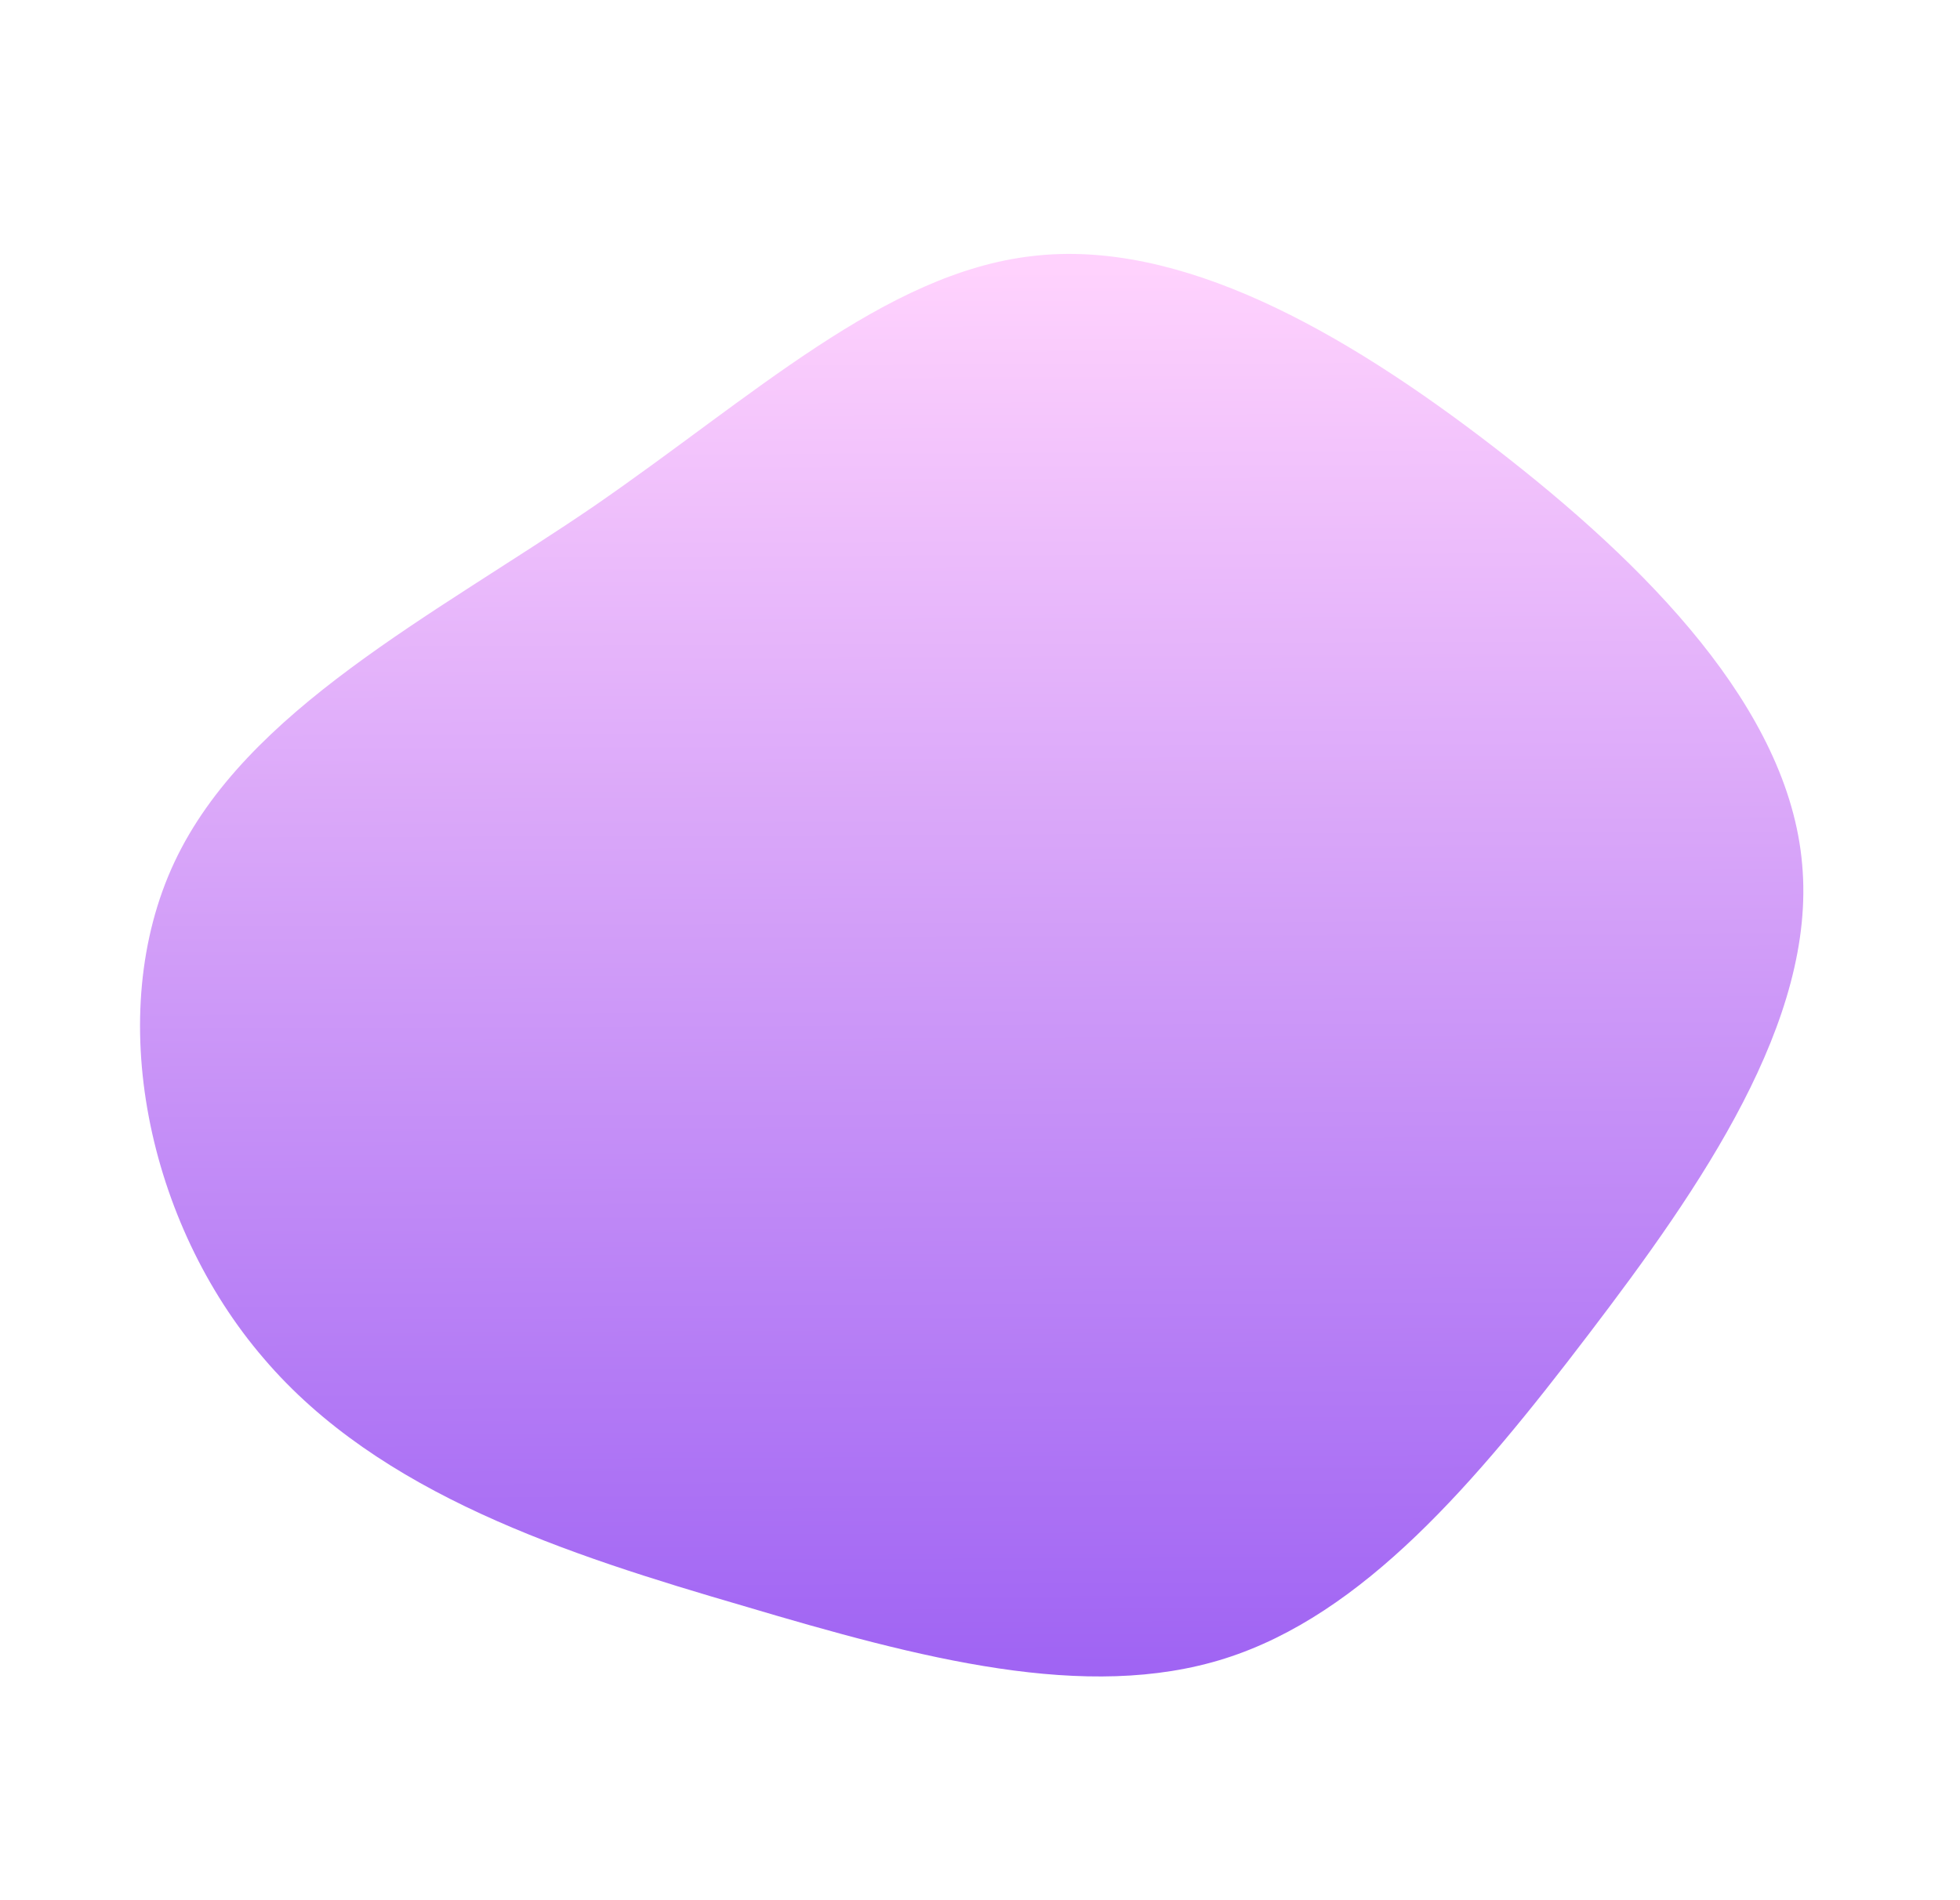 <svg width="720" height="698" viewBox="0 0 720 698" fill="none" xmlns="http://www.w3.org/2000/svg">
<path d="M449.967 609.376C399.129 625.494 338.137 609.393 273.286 590.114C208.252 571.136 139.36 548.98 96.894 499.135C54.244 449.59 37.836 372.657 64.083 316.762C90.33 260.867 159.048 226.312 217.923 186.171C276.496 145.846 325.041 100.236 379.33 94.072C433.316 87.724 492.861 121.123 548.887 164.359C604.913 207.595 657.118 260.484 662.018 317.595C667.22 374.891 624.998 435.923 583.486 490.365C541.79 545.108 500.804 593.259 449.967 609.376Z" fill="url(#paint0_linear)"/>
<defs>
<linearGradient id="paint0_linear" x1="355.642" y1="98.944" x2="357.727" y2="616.979" gradientUnits="userSpaceOnUse">
<stop stop-color="#FFD2FD"/>
<stop offset="1" stop-color="#9F63F3"/>
</linearGradient>
</defs>
</svg>
